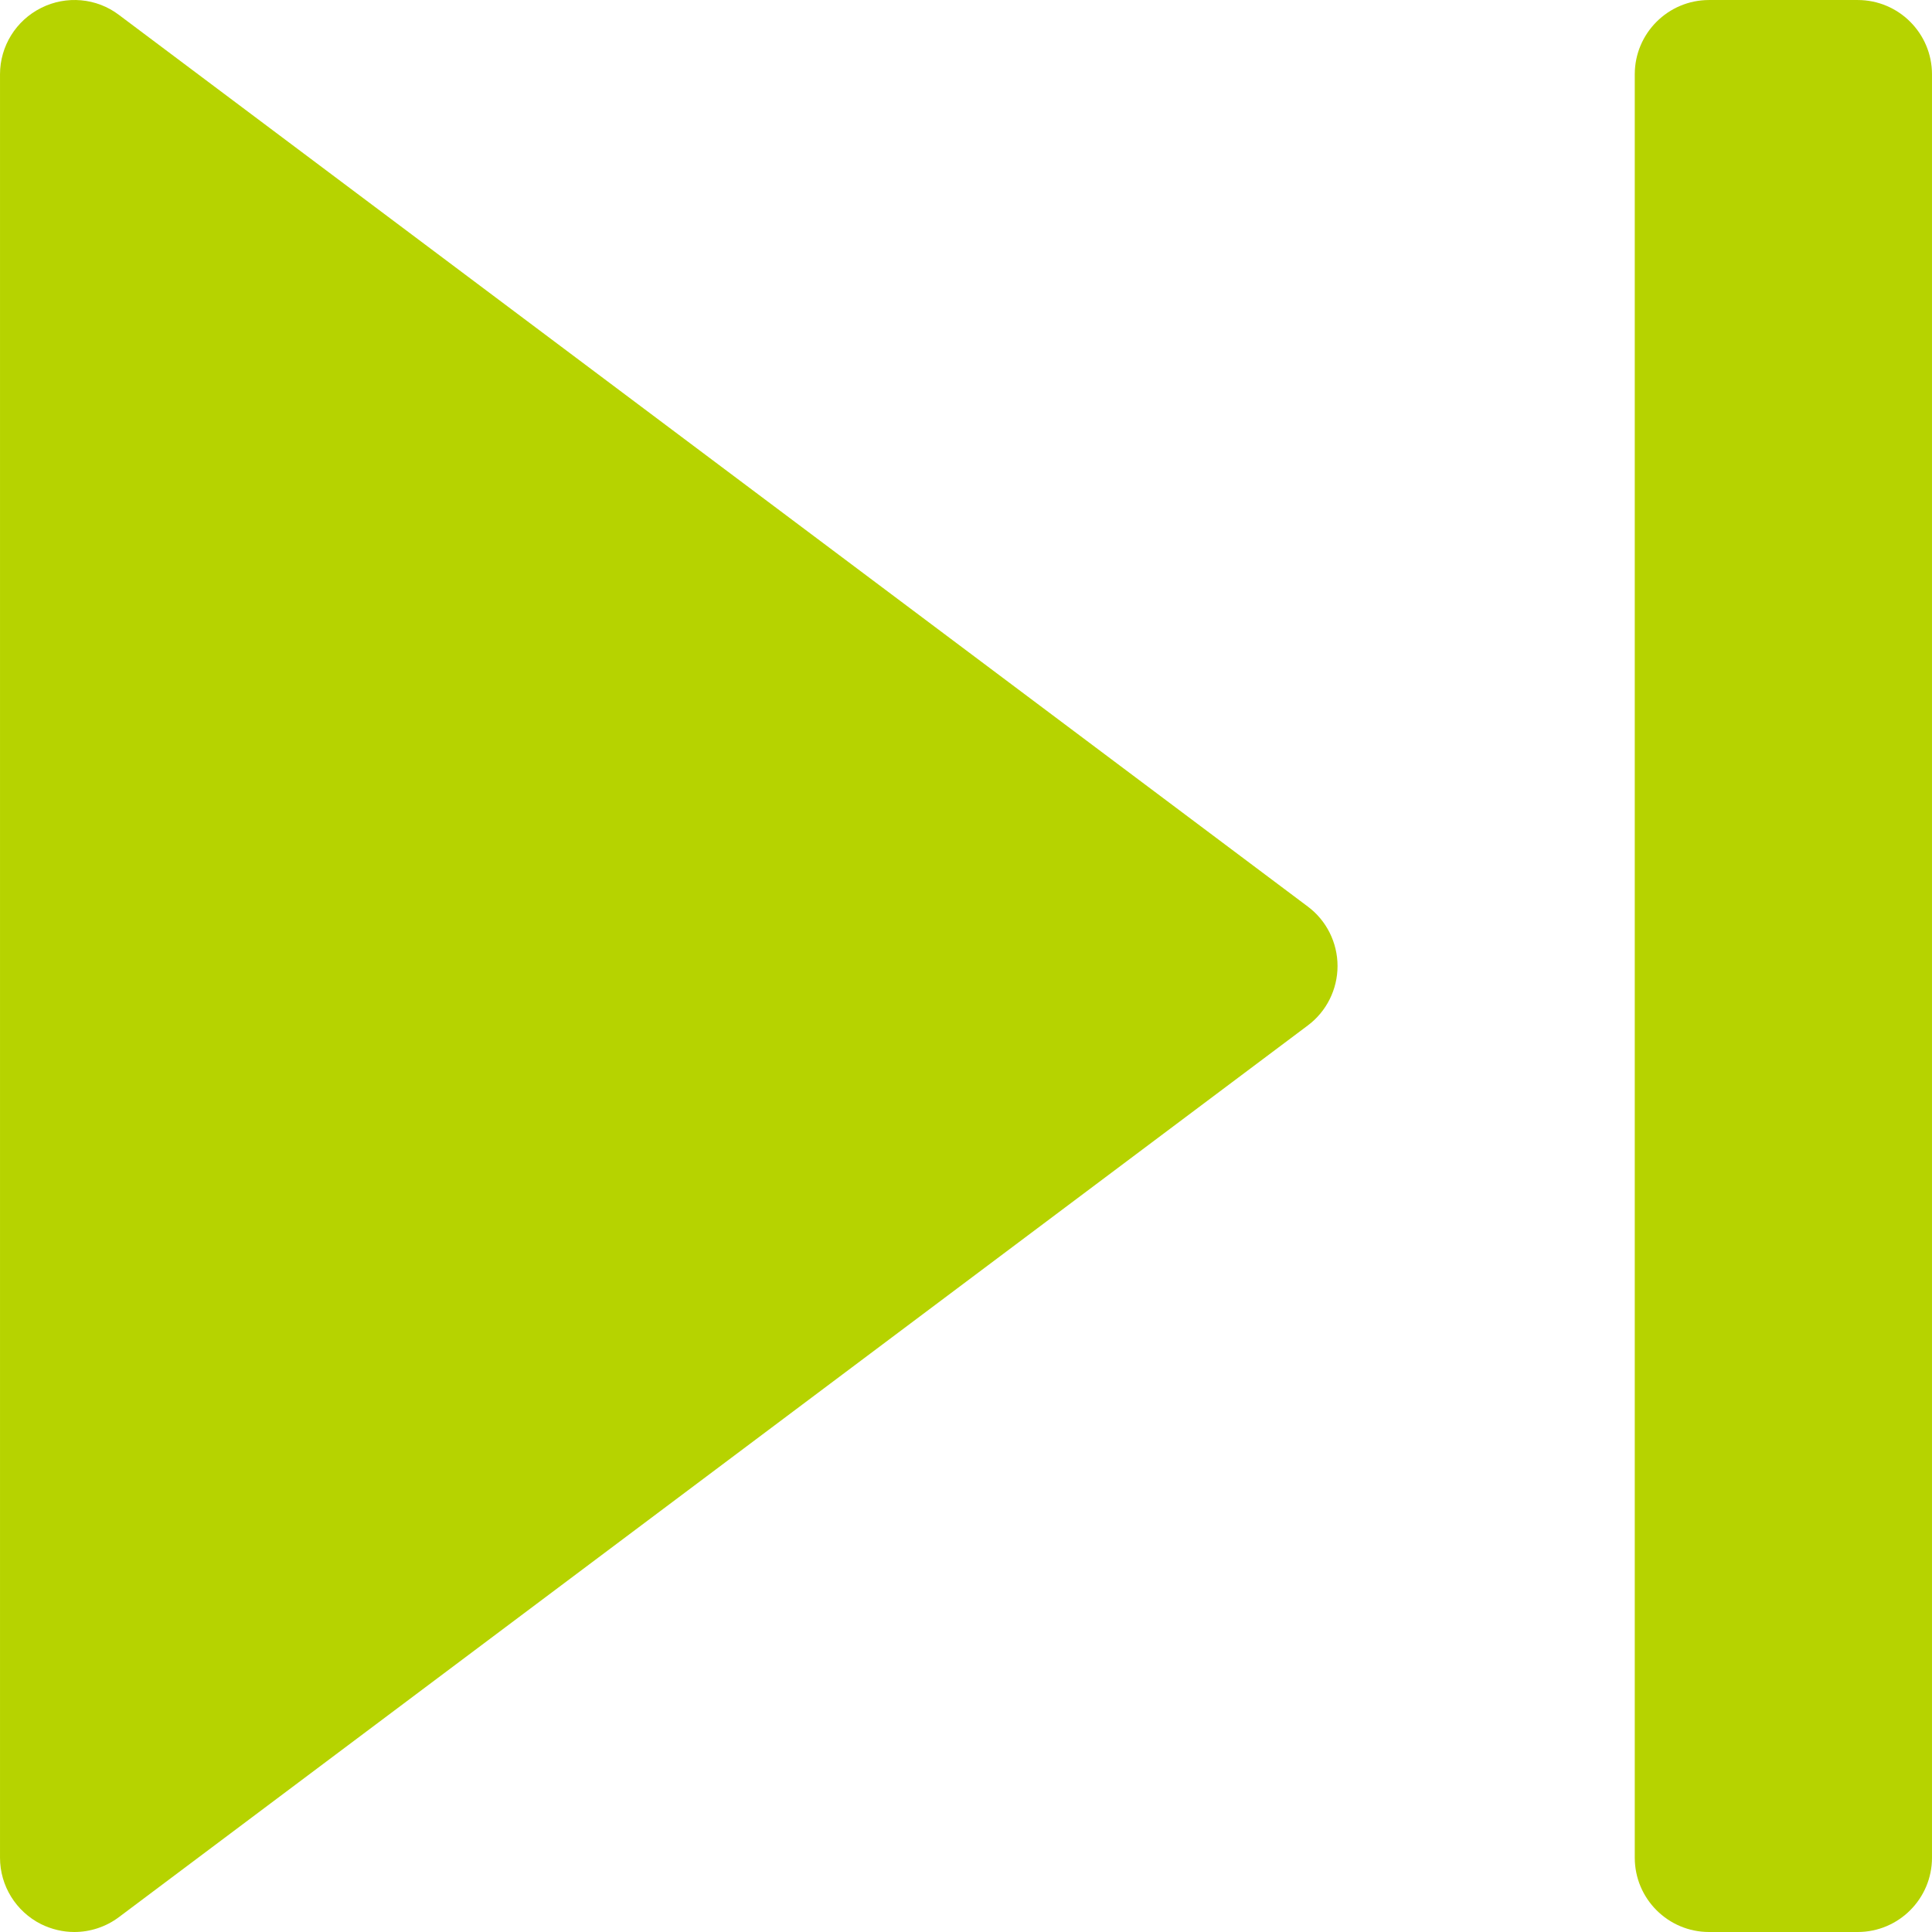 <?xml version="1.0" encoding="iso-8859-1"?>
<!-- Generator: Adobe Illustrator 19.0.0, SVG Export Plug-In . SVG Version: 6.00 Build 0)  -->
<svg version="1.1" id="Capa_1" xmlns="http://www.w3.org/2000/svg" xmlns:xlink="http://www.w3.org/1999/xlink" x="0px" y="0px"
	 viewBox="0 0 416.004 416.004" style="enable-background:new 0 0 416.004 416.004;" xml:space="preserve">
<g>
	<g>
		<path fill="#B6D300" d="M281.602,195.204l-256-192C20.802-0.444,14.274-1.02,8.866,1.7c-5.44,2.72-8.864,8.256-8.864,14.304v384
			c0,6.048,3.424,11.584,8.832,14.304c2.272,1.12,4.736,1.696,7.168,1.696c3.392,0,6.784-1.088,9.6-3.2l256-192
			c4.032-3.008,6.4-7.776,6.4-12.8S285.634,198.212,281.602,195.204z"/>
	</g>
</g>
<g>
	<g>
		<path fill="#B6D300" d="M400.002,0.004h-32c-8.832,0-16,7.168-16,16v384c0,8.832,7.168,16,16,16h32c8.832,0,16-7.168,16-16v-384
			C416.002,7.172,408.834,0.004,400.002,0.004z"/>
	</g>
</g>
</svg>

